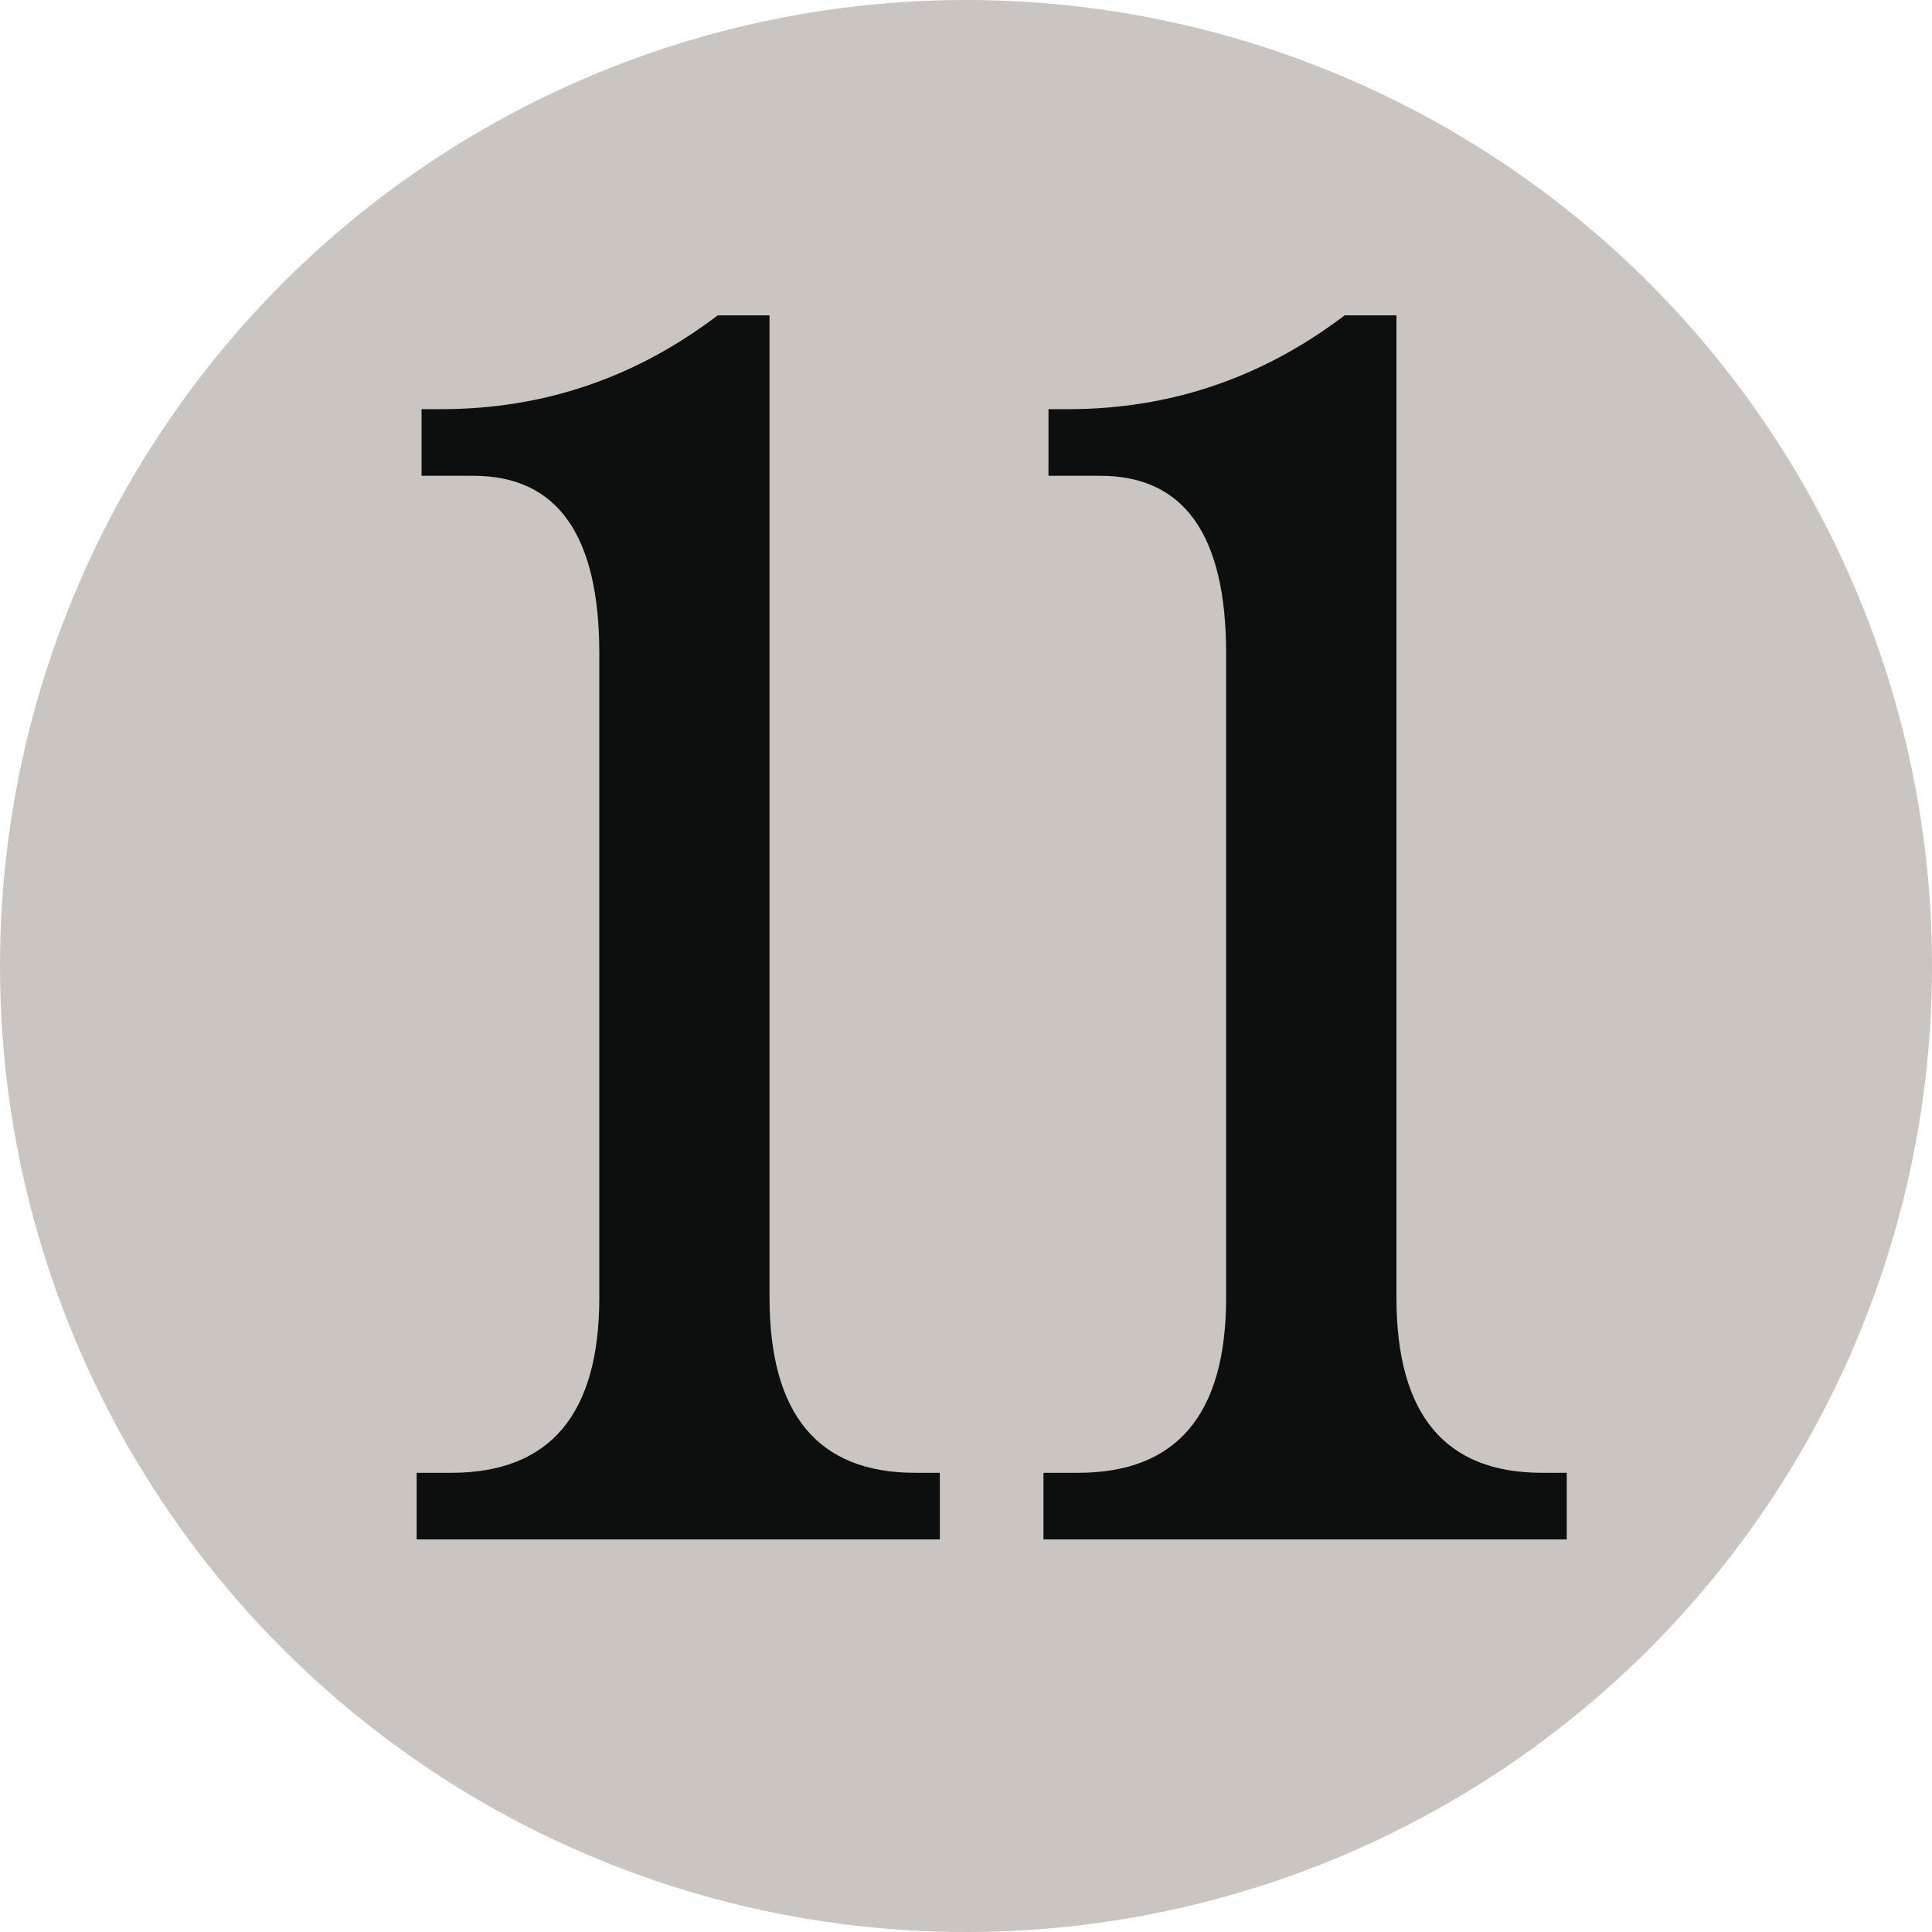 <?xml version="1.0" encoding="UTF-8" standalone="no"?>
<svg
   xmlns:dc="http://purl.org/dc/elements/1.1/"
   xmlns:cc="http://creativecommons.org/ns#"
   xmlns:rdf="http://www.w3.org/1999/02/22-rdf-syntax-ns#"
   xmlns:svg="http://www.w3.org/2000/svg"
   xmlns="http://www.w3.org/2000/svg"
   xmlns:sodipodi="http://sodipodi.sourceforge.net/DTD/sodipodi-0.dtd"
   xmlns:inkscape="http://www.inkscape.org/namespaces/inkscape"
   version="1.1"
   id="Layer_1"
   x="0px"
   y="0px"
   width="100"
   height="100"
   viewBox="-945 -210.002 100 100"
   enable-background="new -945 -210.002 1045 730.002"
   xml:space="preserve"
   inkscape:version="0.48.3.1 r9886"
   sodipodi:docname="11.svg"><defs
   id="defs10" />
  <sodipodi:namedview
   pagecolor="#ffffff"
   bordercolor="#666666"
   borderopacity="1"
   objecttolerance="10"
   gridtolerance="10"
   guidetolerance="10"
   inkscape:pageopacity="0"
   inkscape:pageshadow="2"
   inkscape:window-width="477"
   inkscape:window-height="417"
   id="namedview505"
   showgrid="false"
   showguides="true"
   inkscape:guide-bbox="true"
   inkscape:snap-bbox="false"
   inkscape:zoom="0.7984555"
   inkscape:cx="419.41773"
   inkscape:cy="-276.09805"
   inkscape:window-x="2"
   inkscape:window-y="2"
   inkscape:window-maximized="0"
   inkscape:current-layer="Layer_1" />
  <g
   id="g3569"
   transform="translate(-105,-105)">
    <title
   id="title3857">11</title>
    <g
   id="g111">
	<circle
   id="circle113"
   r="50"
   cy="-55.002"
   cx="-790"
   sodipodi:cx="-790"
   sodipodi:cy="-55.001999"
   sodipodi:rx="50"
   sodipodi:ry="50"
   style="fill:#cac5c0"
   d="m -740,-55.002 c 0,27.614 -22.386,50 -50,50 -27.614,0 -50,-22.386 -50,-50 0,-27.614 22.386,-50 50,-50 27.614,0 50,22.386 50,50 z" />
</g>
    <path
   style="fill:#0d0f0f"
   inkscape:connector-curvature="0"
   id="path115"
   d="m -800.169,-88.68 v 50.84 c 0,6.049 2.516,9.07 7.536,9.07 h 1.279 v 3.449 h -27.081 v -3.449 h 1.788 c 5.109,0 7.667,-3.021 7.667,-9.07 v -33.34 c 0,-6.133 -2.173,-9.195 -6.518,-9.195 h -2.683 v -3.449 h 1.024 c 5.28,0 10.047,-1.617 14.304,-4.855 l 2.684,-0.001 0,0 z m 32.449,0 v 50.84 c 0,6.049 2.511,9.07 7.537,9.07 h 1.278 v 3.449 h -27.086 v -3.449 h 1.788 c 5.115,0 7.667,-3.021 7.667,-9.07 v -33.34 c 0,-6.133 -2.173,-9.195 -6.513,-9.195 h -2.682 v -3.449 h 1.019 c 5.28,0 10.047,-1.617 14.31,-4.855 l 2.682,-0.001 0,0 z" />
  </g>
</svg>